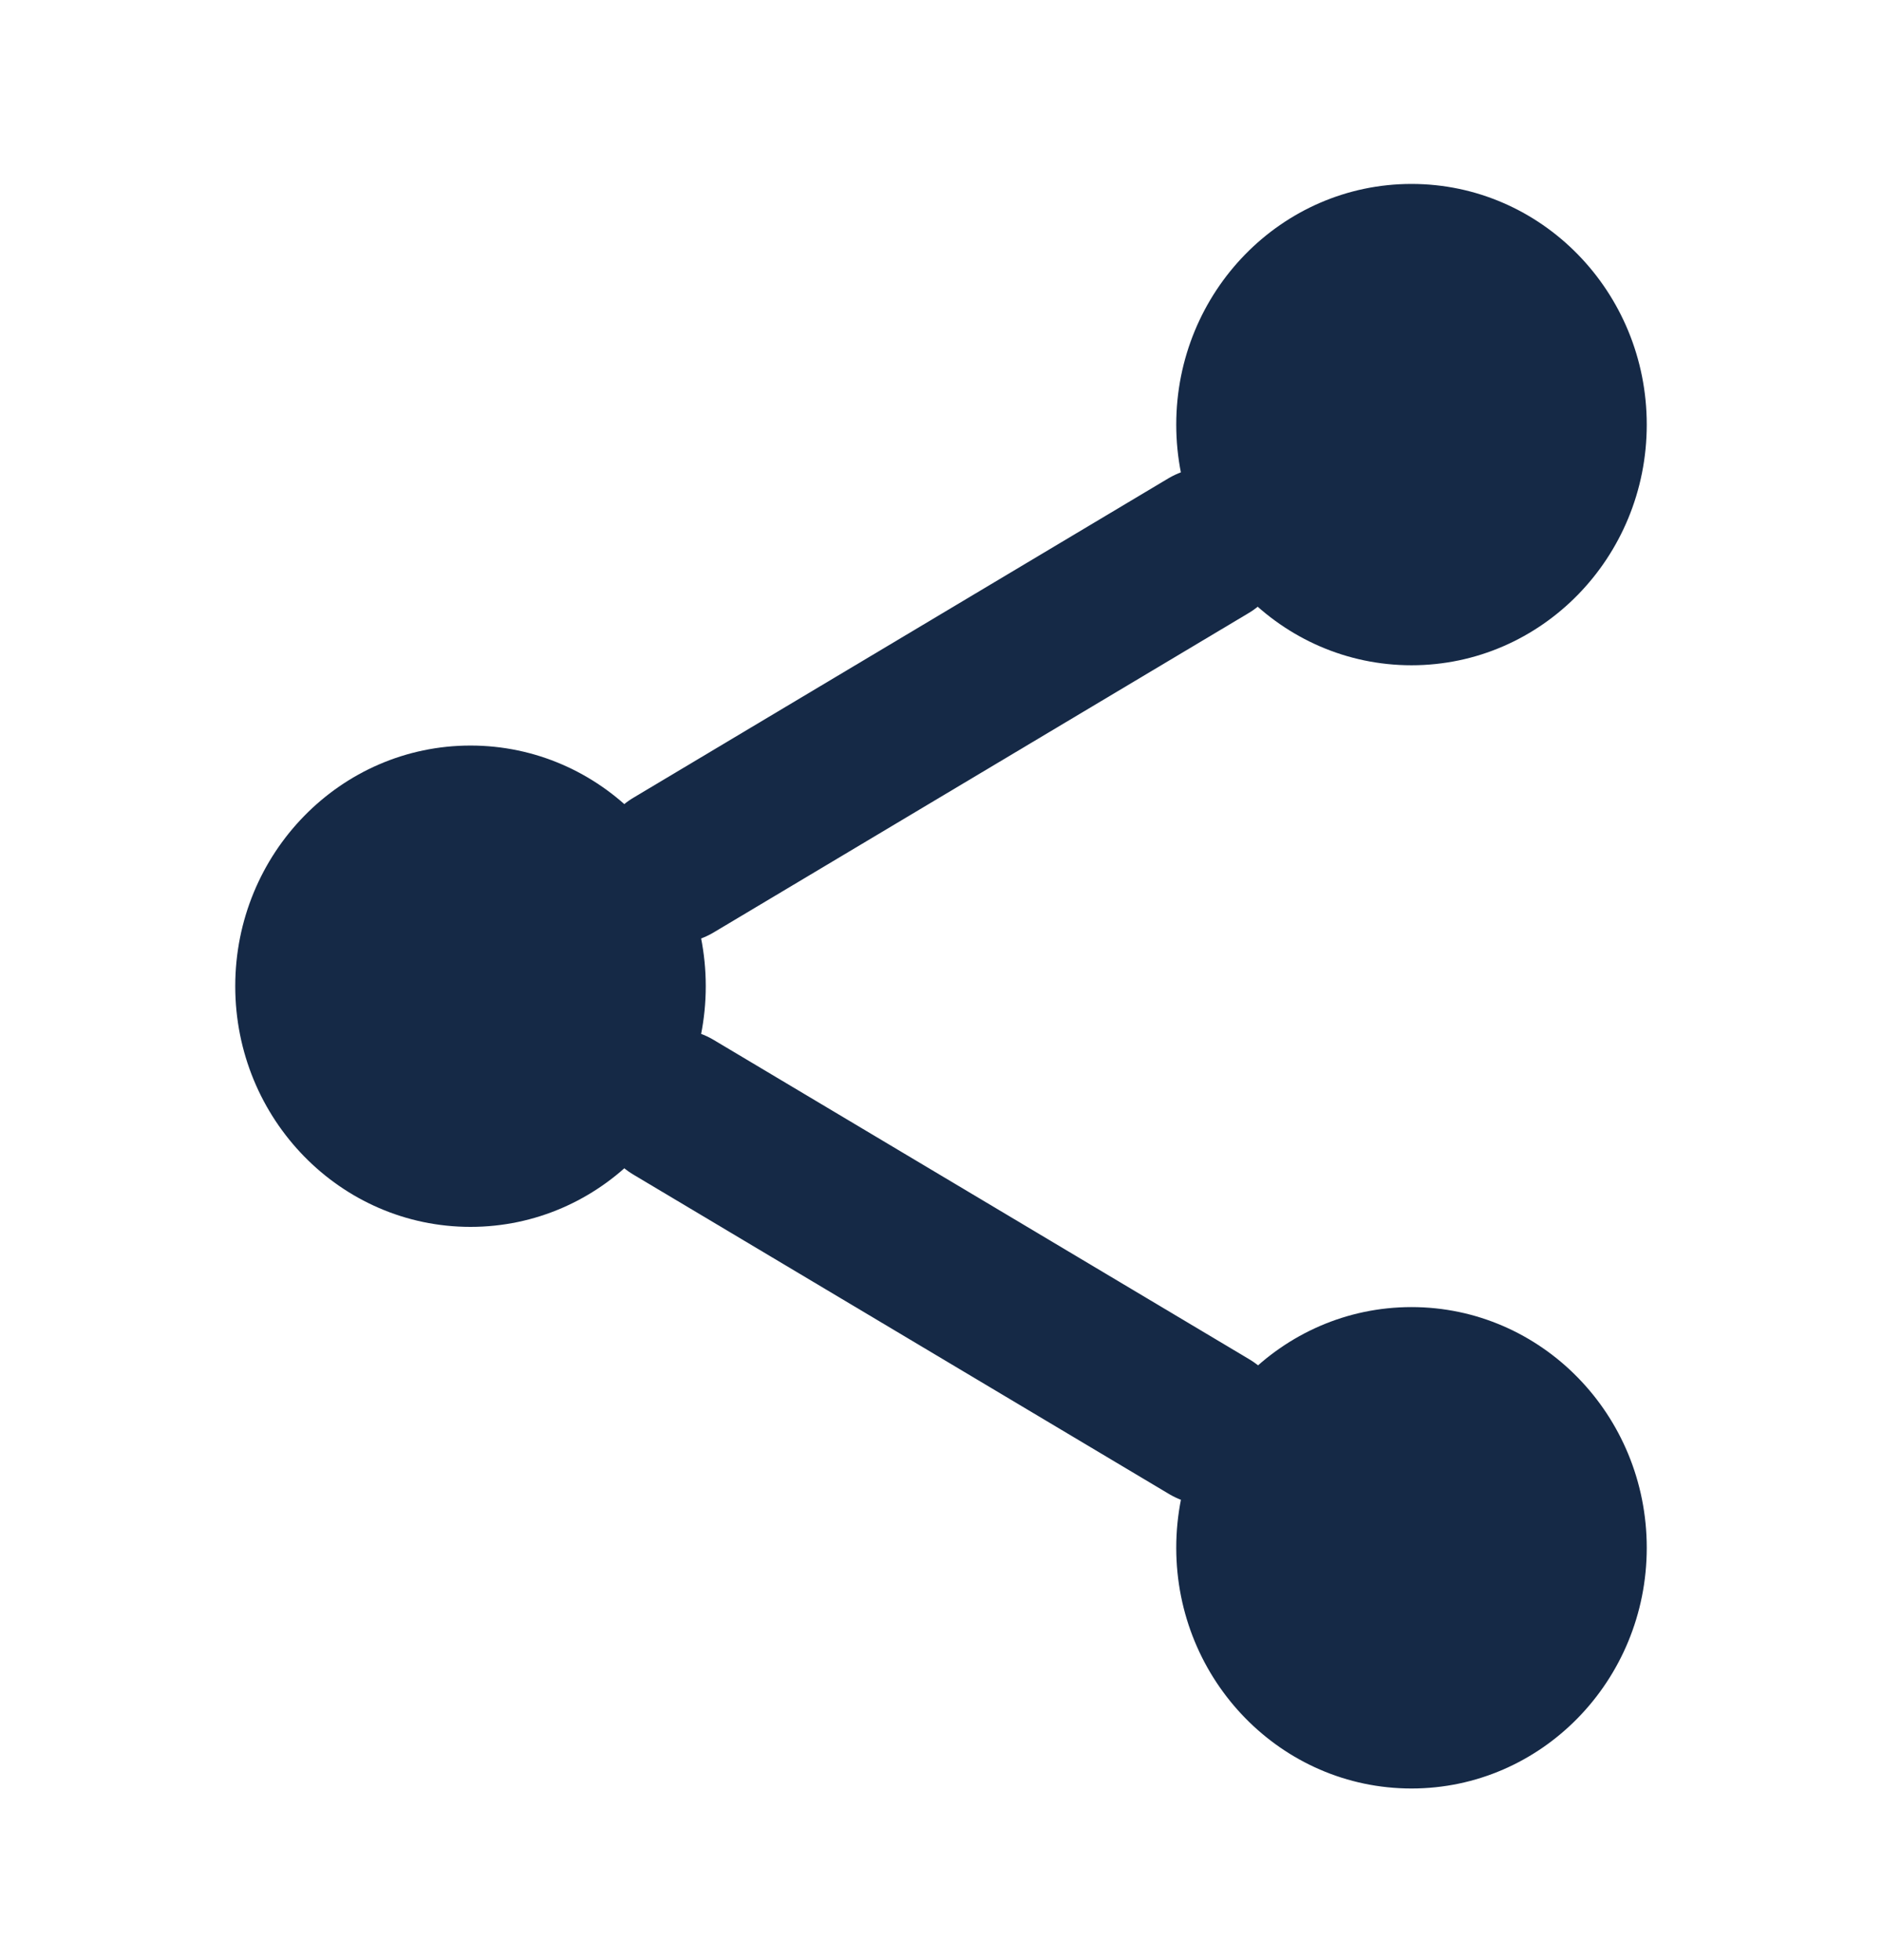 <svg width="24" height="25" viewBox="0 0 24 25" fill="none" xmlns="http://www.w3.org/2000/svg">
<path d="M18 22.811C19.657 22.811 21 21.436 21 19.741C21 18.046 19.657 16.671 18 16.671C16.343 16.671 15 18.046 15 19.741C15 21.436 16.343 22.811 18 22.811Z" fill="#152946"/>
<path d="M6 15.648C7.657 15.648 9 14.274 9 12.578C9 10.883 7.657 9.509 6 9.509C4.343 9.509 3 10.883 3 12.578C3 14.274 4.343 15.648 6 15.648Z" fill="#152946"/>
<path d="M8.59 14.123L15.42 18.196" stroke="#152946" stroke-width="2" stroke-linecap="round" stroke-linejoin="round"/>
<path d="M18 8.485C19.657 8.485 21 7.111 21 5.416C21 3.721 19.657 2.346 18 2.346C16.343 2.346 15 3.721 15 5.416C15 7.111 16.343 8.485 18 8.485Z" fill="#152946"/>
<path d="M15.41 6.961L8.59 11.033" stroke="#152946" stroke-width="2" stroke-linecap="round" stroke-linejoin="round"/>
</svg>
